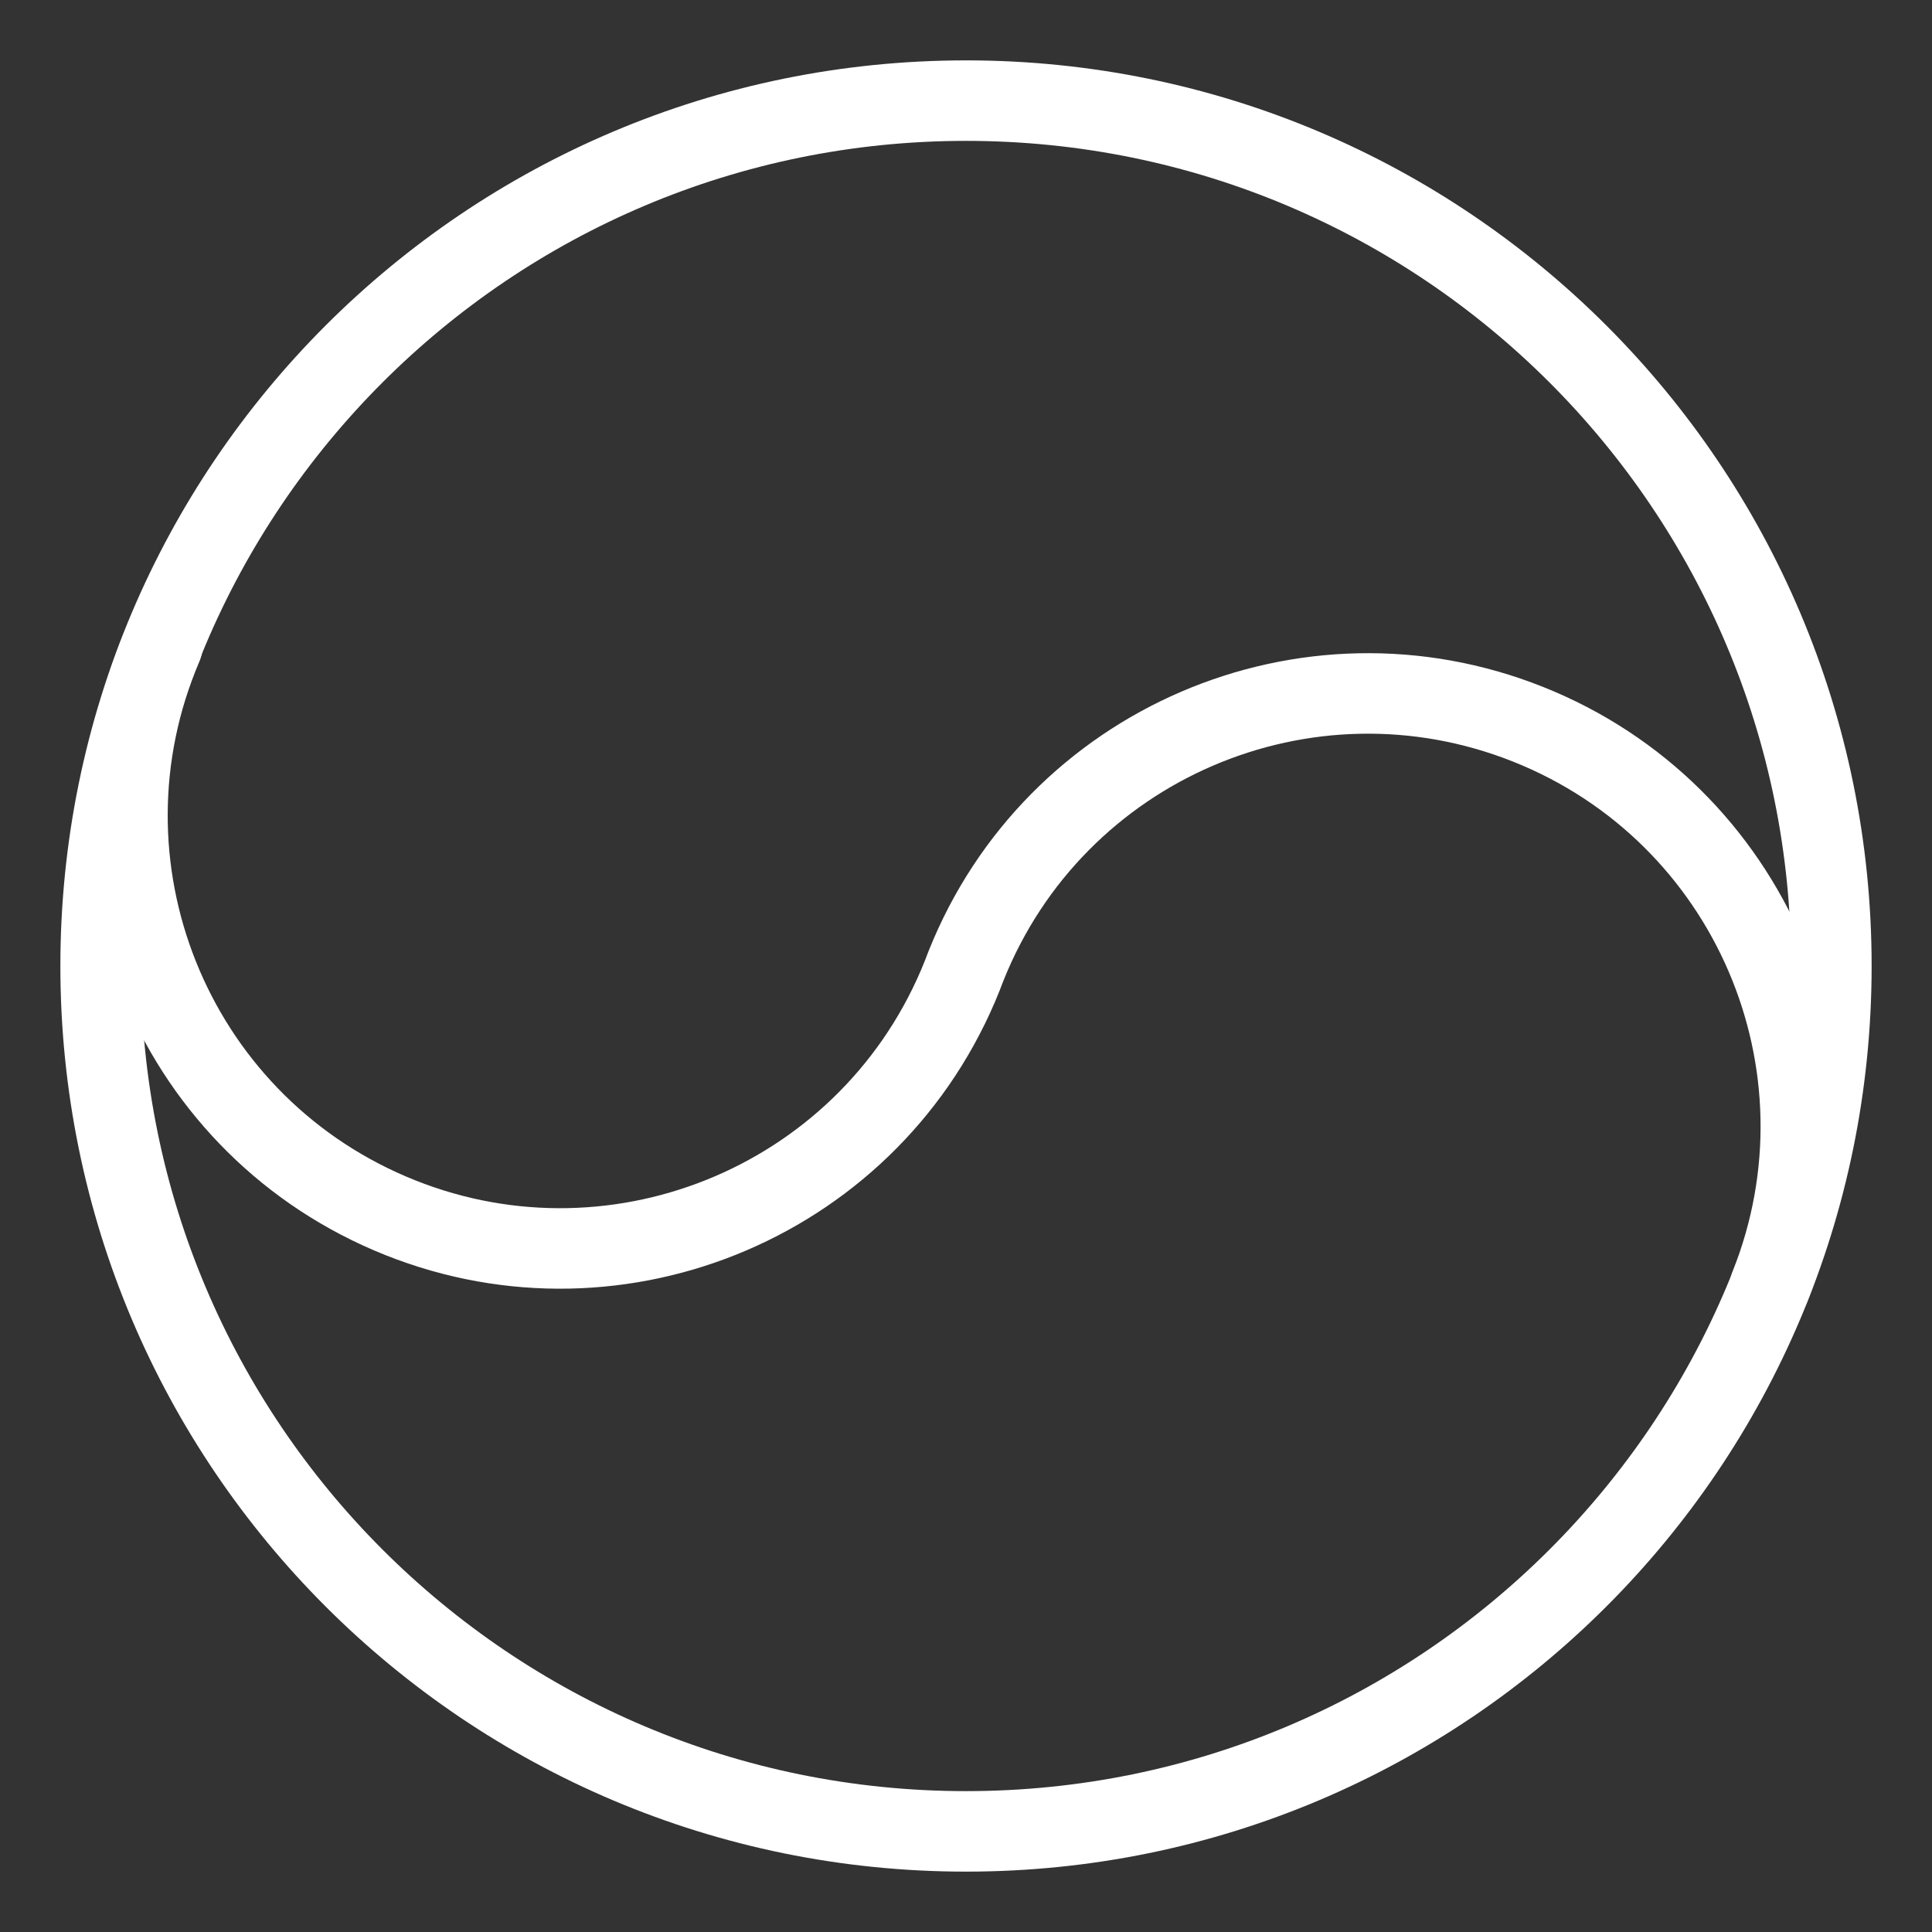 <?xml version="1.0" encoding="UTF-8"?><svg id="a" xmlns="http://www.w3.org/2000/svg" viewBox="0 0 48 48"><rect x="0" y="0" width="48" height="48" fill="#333333" stroke="none"/><defs><style>.d{stroke-width:2px;fill:none;stroke:#fff;stroke-linecap:round;stroke-linejoin:round;}</style></defs><path id="b" class="d" d="M24,2.5c11.879,0,21.5,9.621,21.5,21.5s-9.621,21.5-21.5,21.5S2.5,35.879,2.5,24,12.121,2.5,24,2.5Z"/><path id="c" class="d" d="M4.037,16.034c-2.337,5.458.194,11.777,5.651,14.113,5.458,2.337,11.777-.194,14.113-5.651.07-.164.136-.329.198-.496,2.2-5.516,8.454-8.204,13.97-6.004,5.516,2.2,8.204,8.454,6.004,13.97"/></svg>